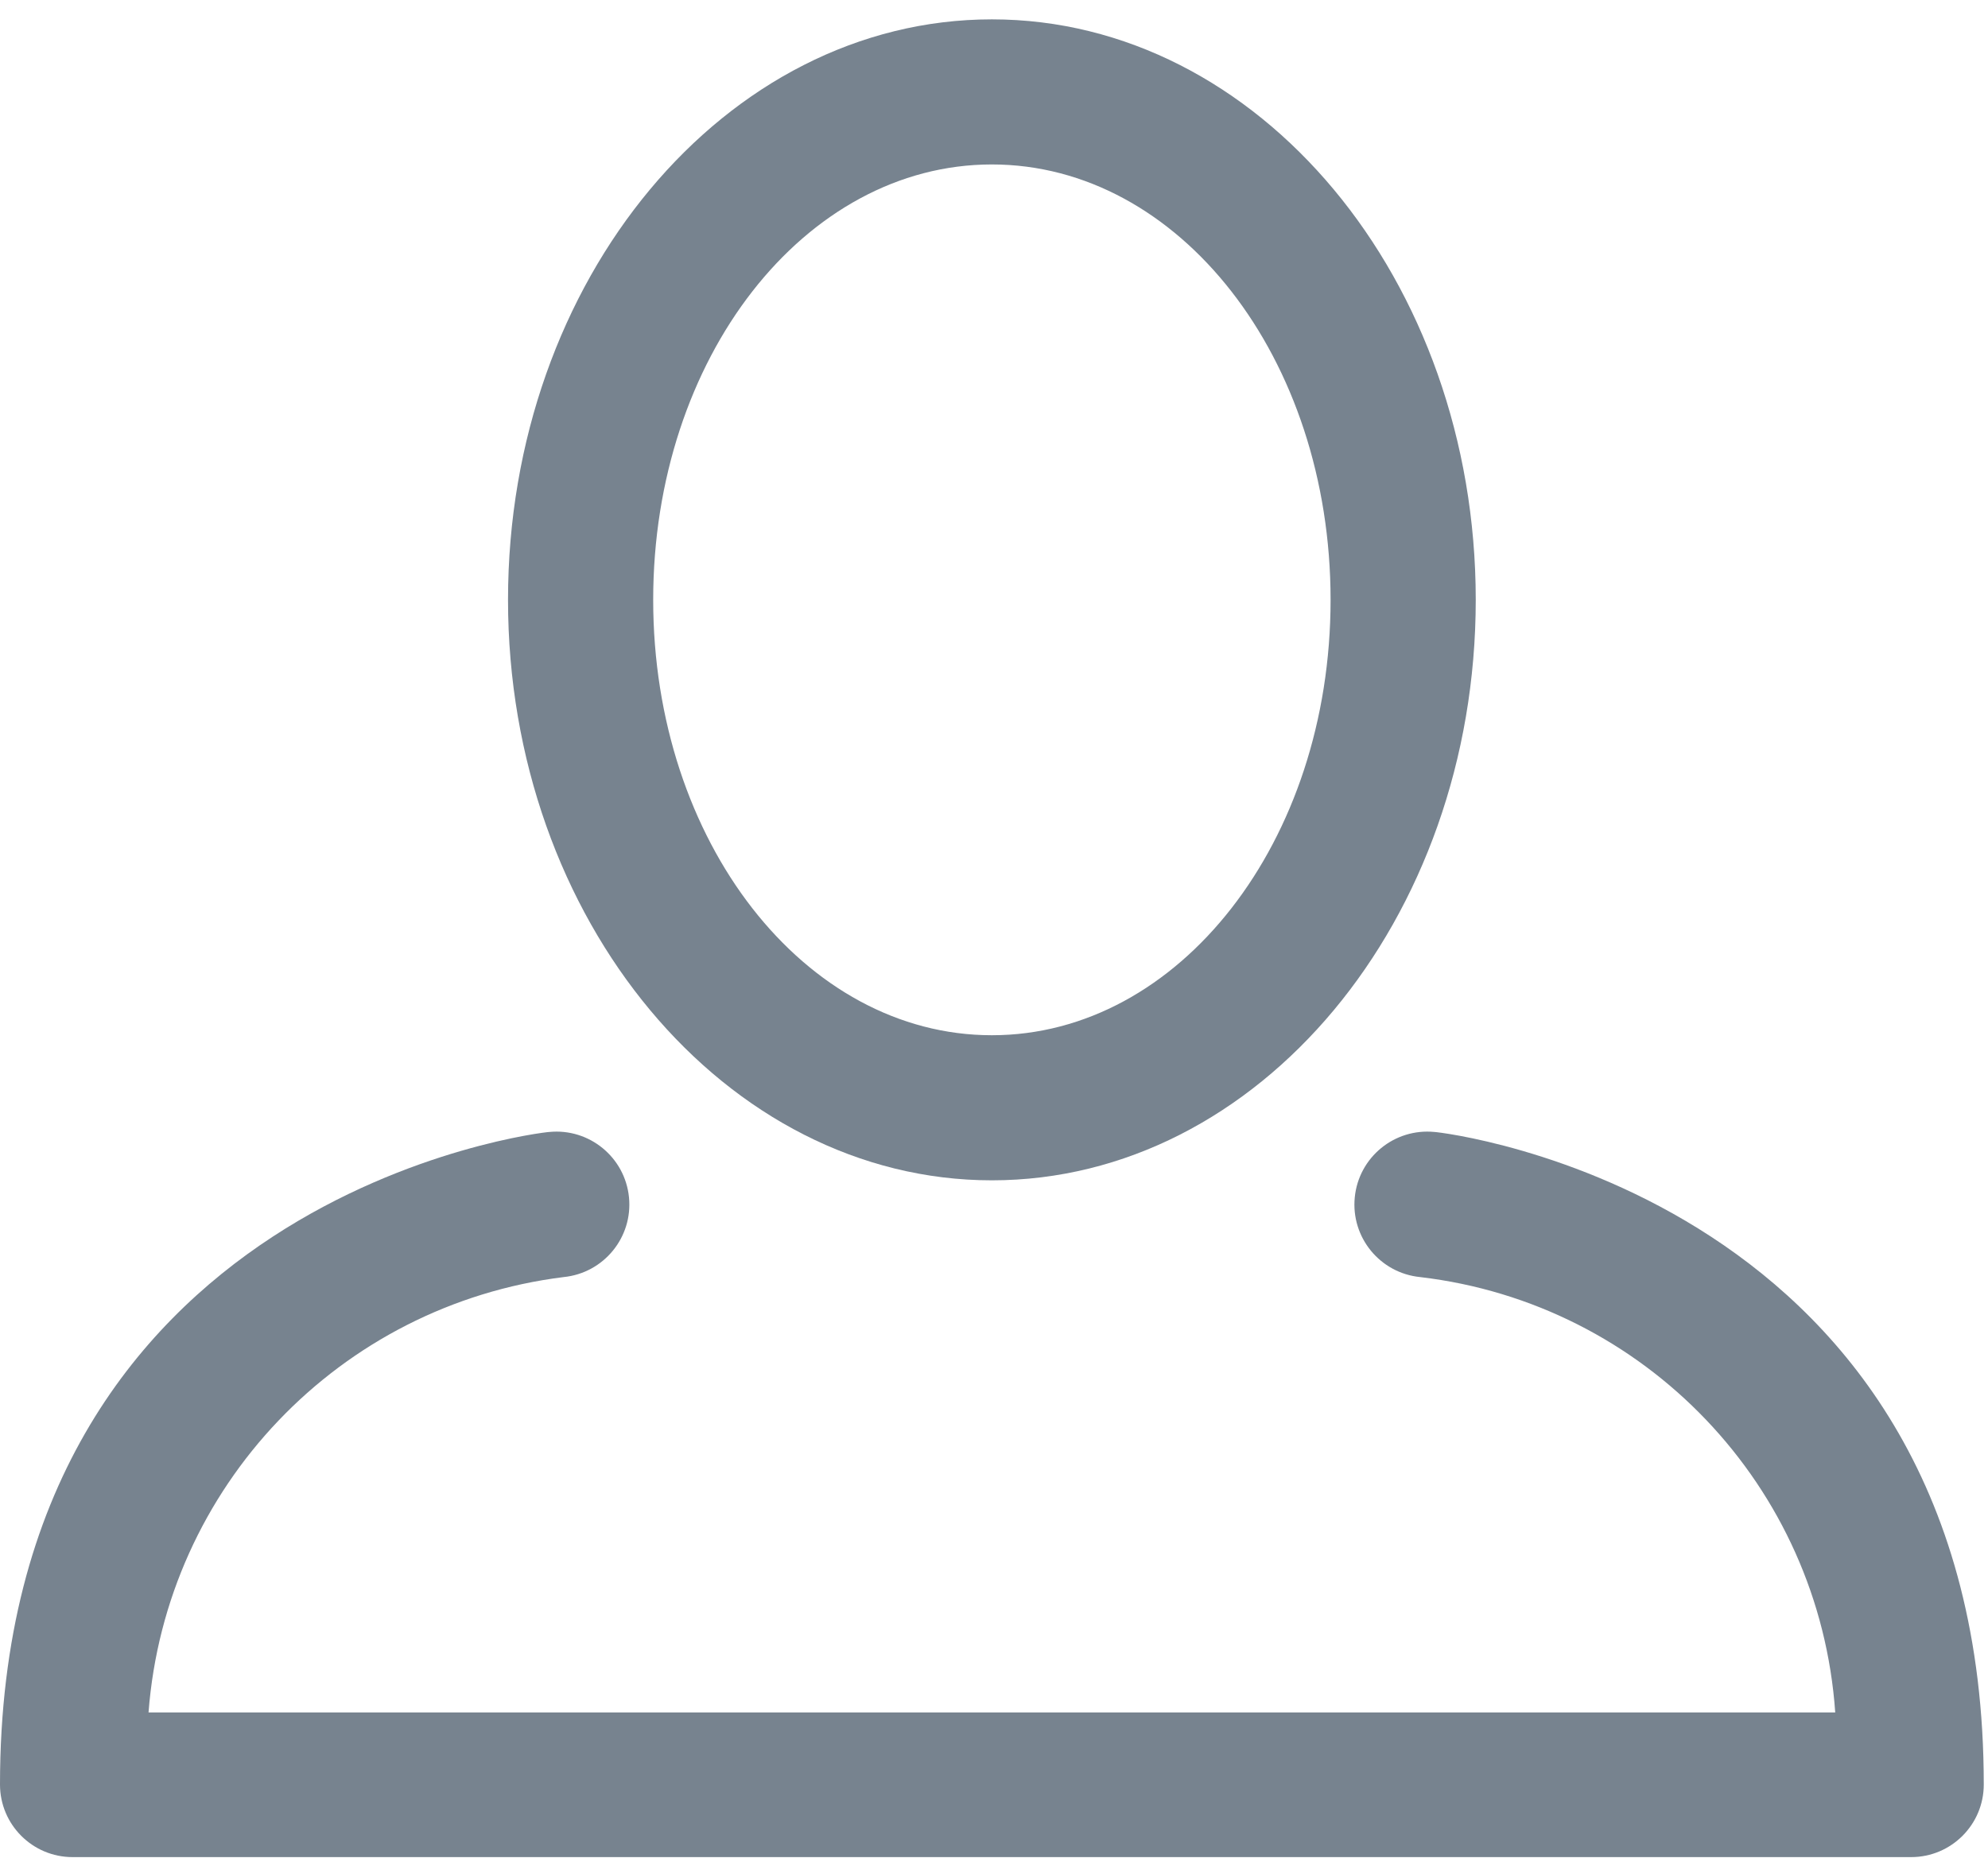 <svg width="46" height="43" viewBox="0 0 46 43" fill="none" xmlns="http://www.w3.org/2000/svg">
<path fill-rule="evenodd" clip-rule="evenodd" d="M22.951 27.317C29.12 27.317 34.147 21.294 34.147 13.882C34.147 6.471 29.12 0.448 22.951 0.448C16.782 0.448 11.755 6.471 11.755 13.882C11.755 21.294 16.793 27.317 22.951 27.317ZM22.951 3.806C27.284 3.806 30.788 8.285 30.788 13.883C30.788 19.48 27.284 23.959 22.951 23.959C18.618 23.959 15.114 19.48 15.114 13.883C15.114 8.285 18.618 3.806 22.951 3.806Z" fill="#77838F"/>
<path fill-rule="evenodd" clip-rule="evenodd" d="M33.195 26.198C32.267 26.105 31.44 26.782 31.348 27.709C31.255 28.636 31.931 29.463 32.859 29.556C38.067 30.168 42.102 34.401 42.465 39.632H3.437C3.834 34.416 7.851 30.202 13.043 29.556C13.97 29.463 14.647 28.636 14.554 27.709C14.461 26.782 13.634 26.105 12.707 26.198C12.584 26.198 0 27.631 0 41.3C0 42.228 0.752 42.98 1.679 42.98H44.222C45.15 42.98 45.902 42.228 45.902 41.3C45.902 27.631 33.318 26.198 33.195 26.198Z" fill="#77838F"/>
</svg>
